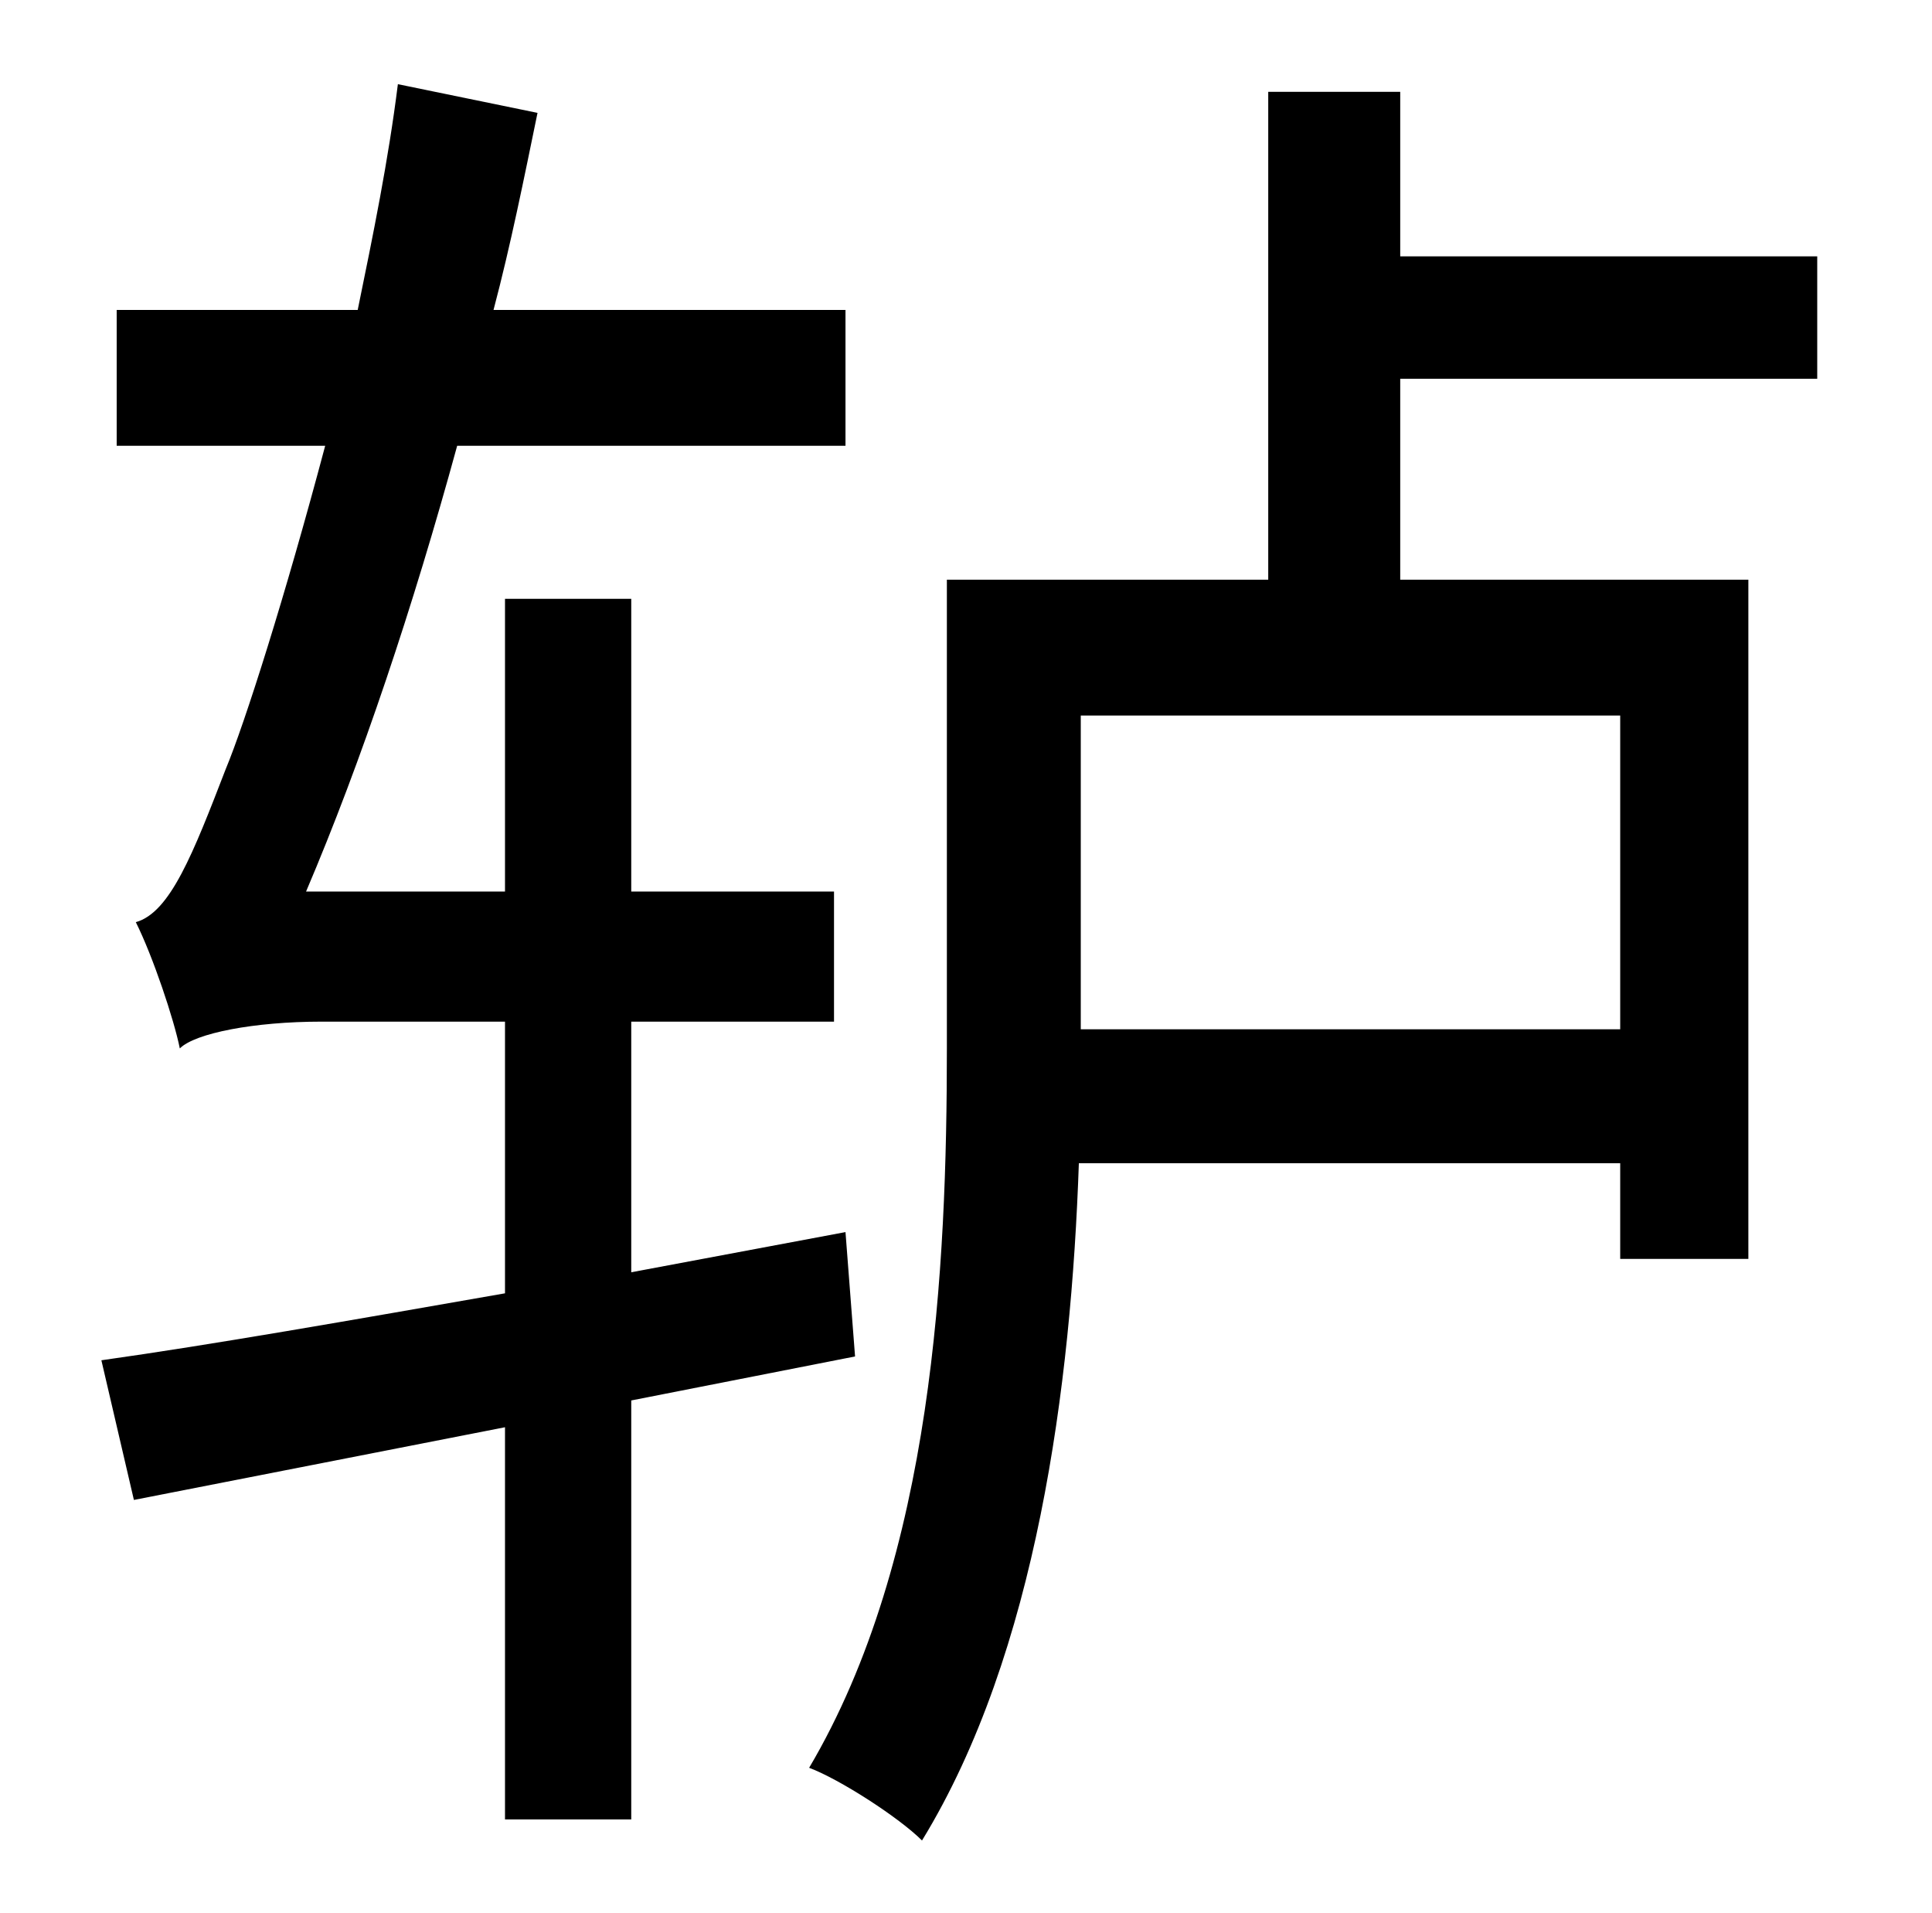 <?xml version="1.0" standalone="no"?>
<!DOCTYPE svg PUBLIC "-//W3C//DTD SVG 1.1//EN" "http://www.w3.org/Graphics/SVG/1.1/DTD/svg11.dtd" >
<svg xmlns="http://www.w3.org/2000/svg" xmlns:xlink="http://www.w3.org/1999/xlink" version="1.1" viewBox="-10 0 1010 1000">
   <path fill="currentColor"
d="M437 709l-117 23v219h-66v-205l-194 38l-17 -73c57 -8 131 -21 211 -35v-142h-96c-35 0 -66 6 -74 14c-3 -15 -14 -48 -23 -66c18 -5 30 -36 47 -80c10 -24 31 -90 52 -169h-109v-71h126c8 -39 16 -78 21 -118l73 15c-7 34 -14 69 -23 103h184v71h-203
c-23 84 -50 165 -79 233h104v-153h66v153h106v68h-106v131l112 -21zM837 538v-164h-282v164h282zM940 198h-218v105h182v355h-67v-50h-283c-4 116 -22 256 -82 354c-12 -12 -43 -32 -59 -38c65 -110 72 -262 72 -376v-245h168v-255h69v86h218v64z" />
</svg>
